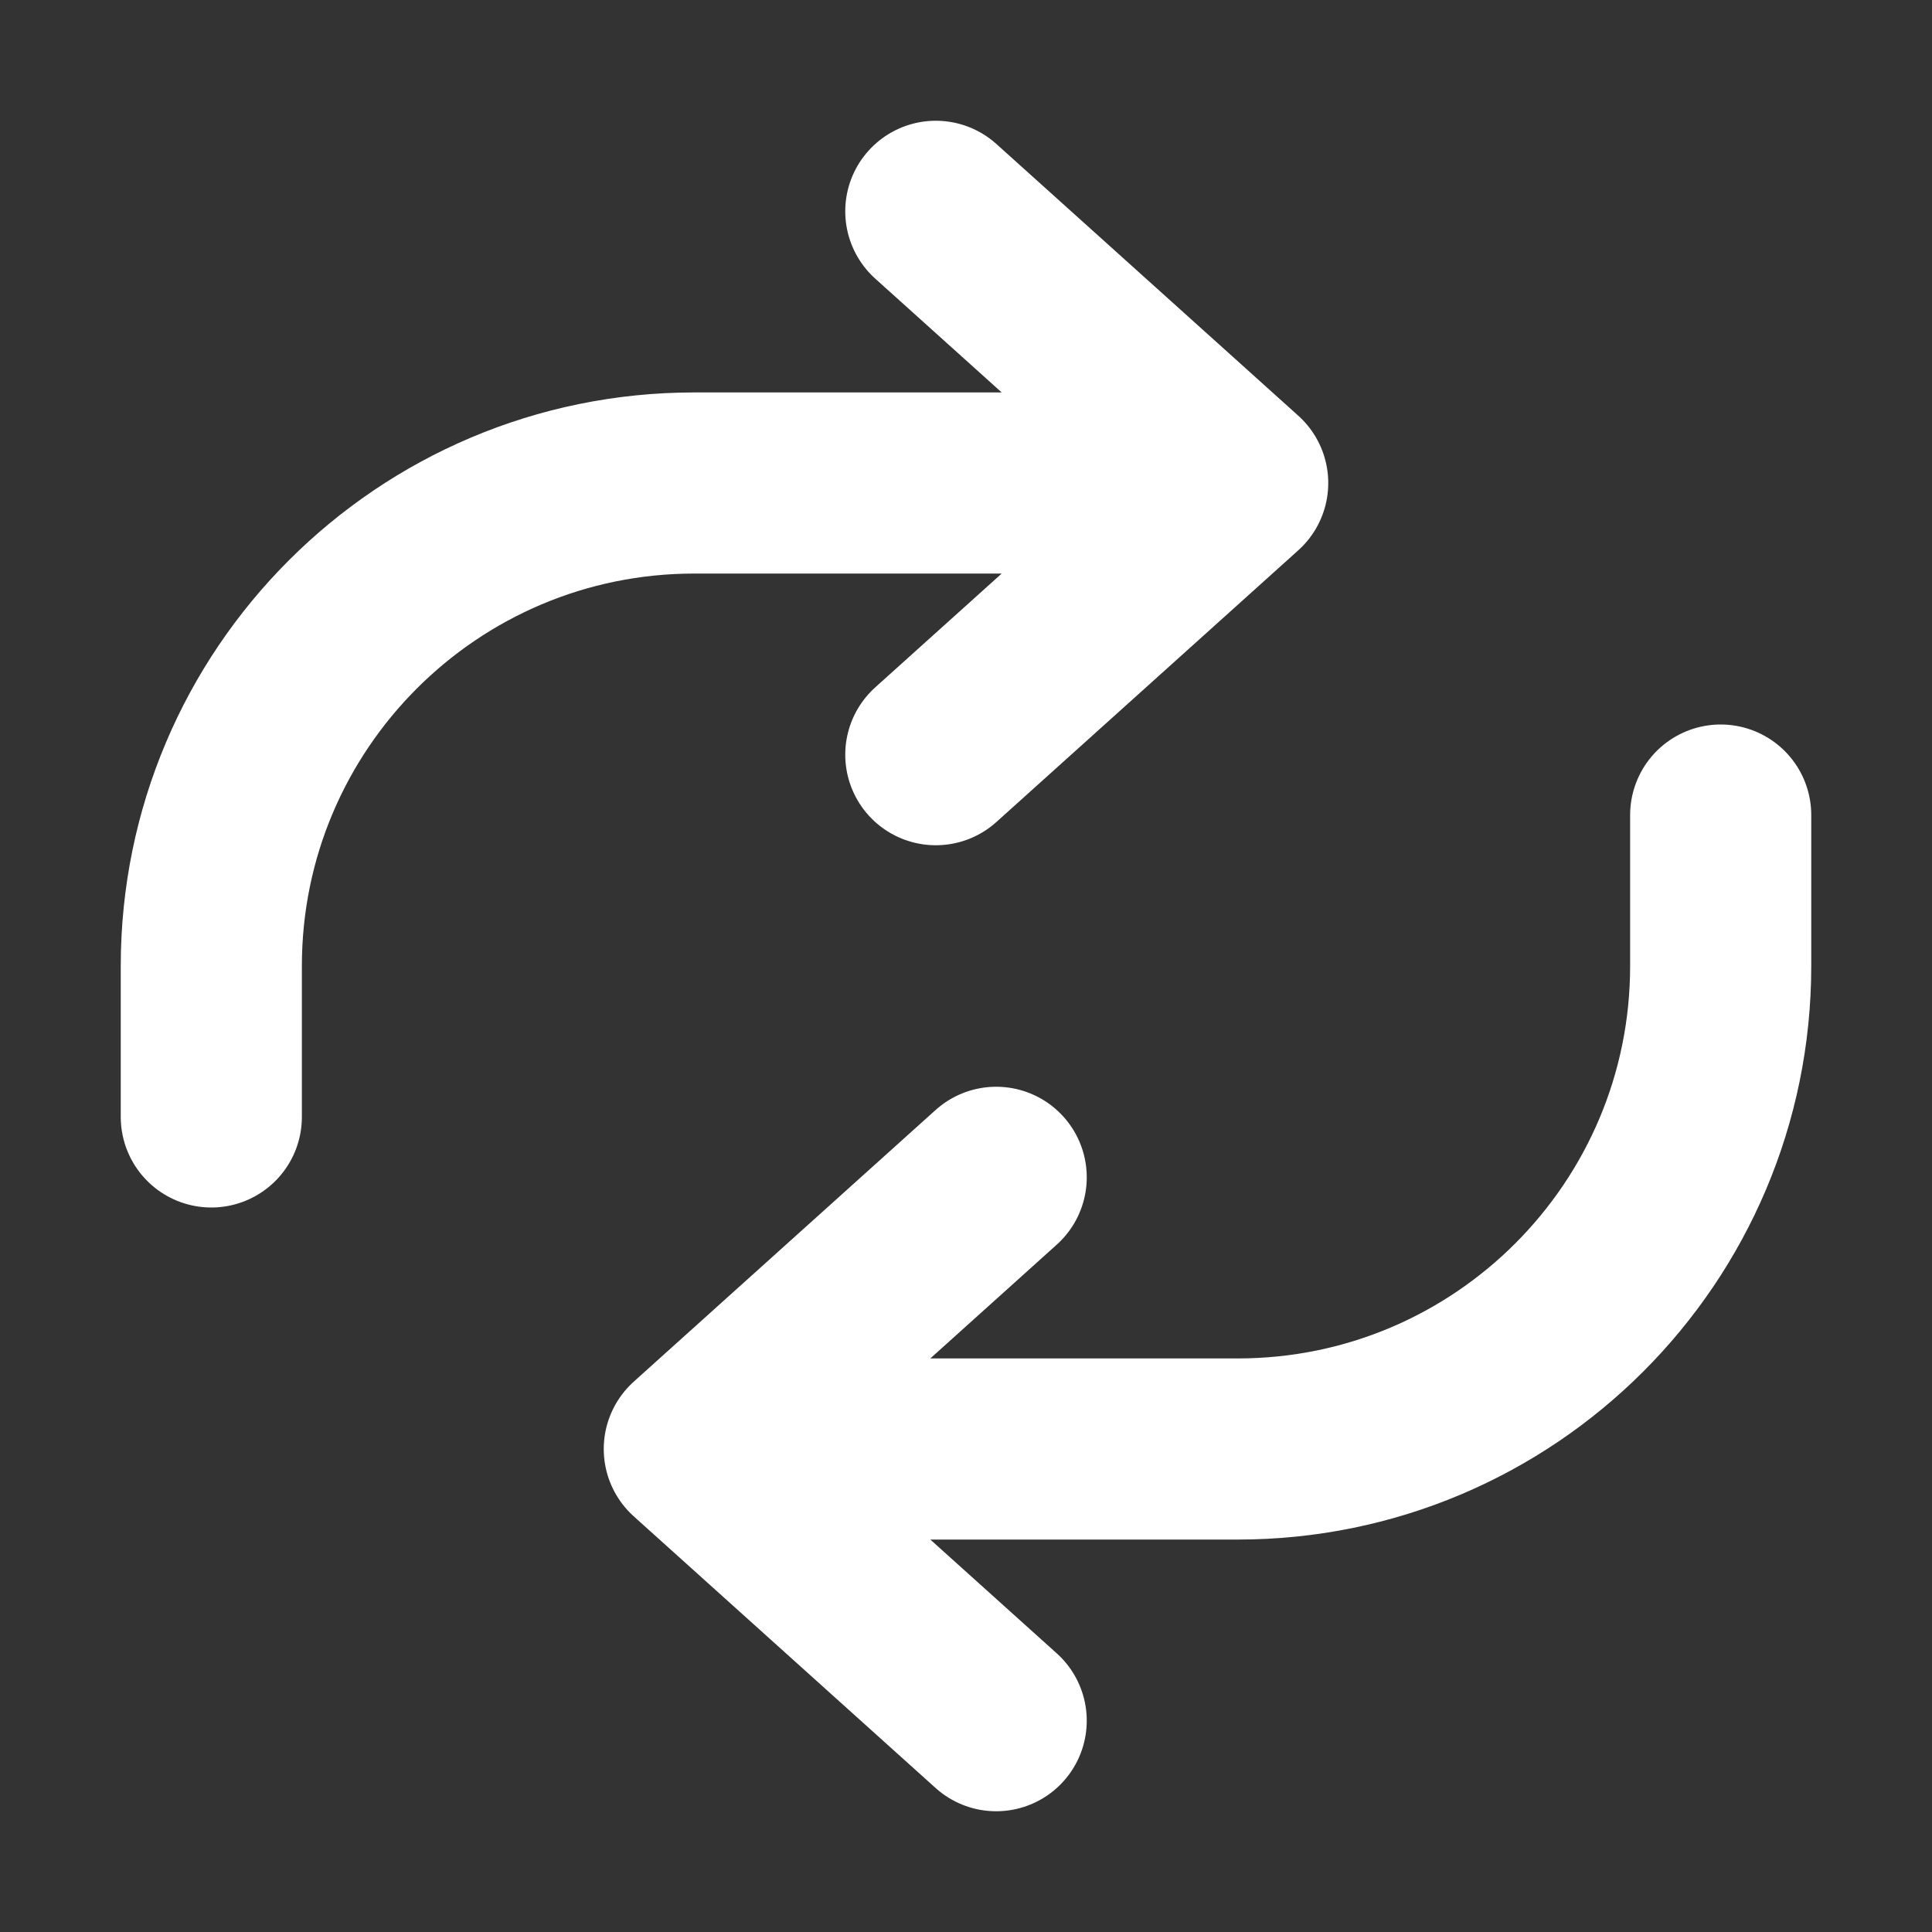 <svg width="32" height="32" viewBox="0 0 16 16" fill="none" xmlns="http://www.w3.org/2000/svg">

<rect x="0" y="0" width="16" height="16" fill="#333333" stroke="none"/>

<path d="M7.75 1.75L10.25 4M10.25 4L7.75 6.25M10.25 4H5.75C3.541 4 1.75 5.791 1.75 8V9.25M8.25 14.25L5.75 12M5.75 12L8.25 9.75M5.75 12H10.25C12.459 12 14.25 10.209 14.25 8L14.25 6.75" stroke="white" stroke-width="1.5" stroke-linecap="round" stroke-linejoin="round"/>
</svg>
